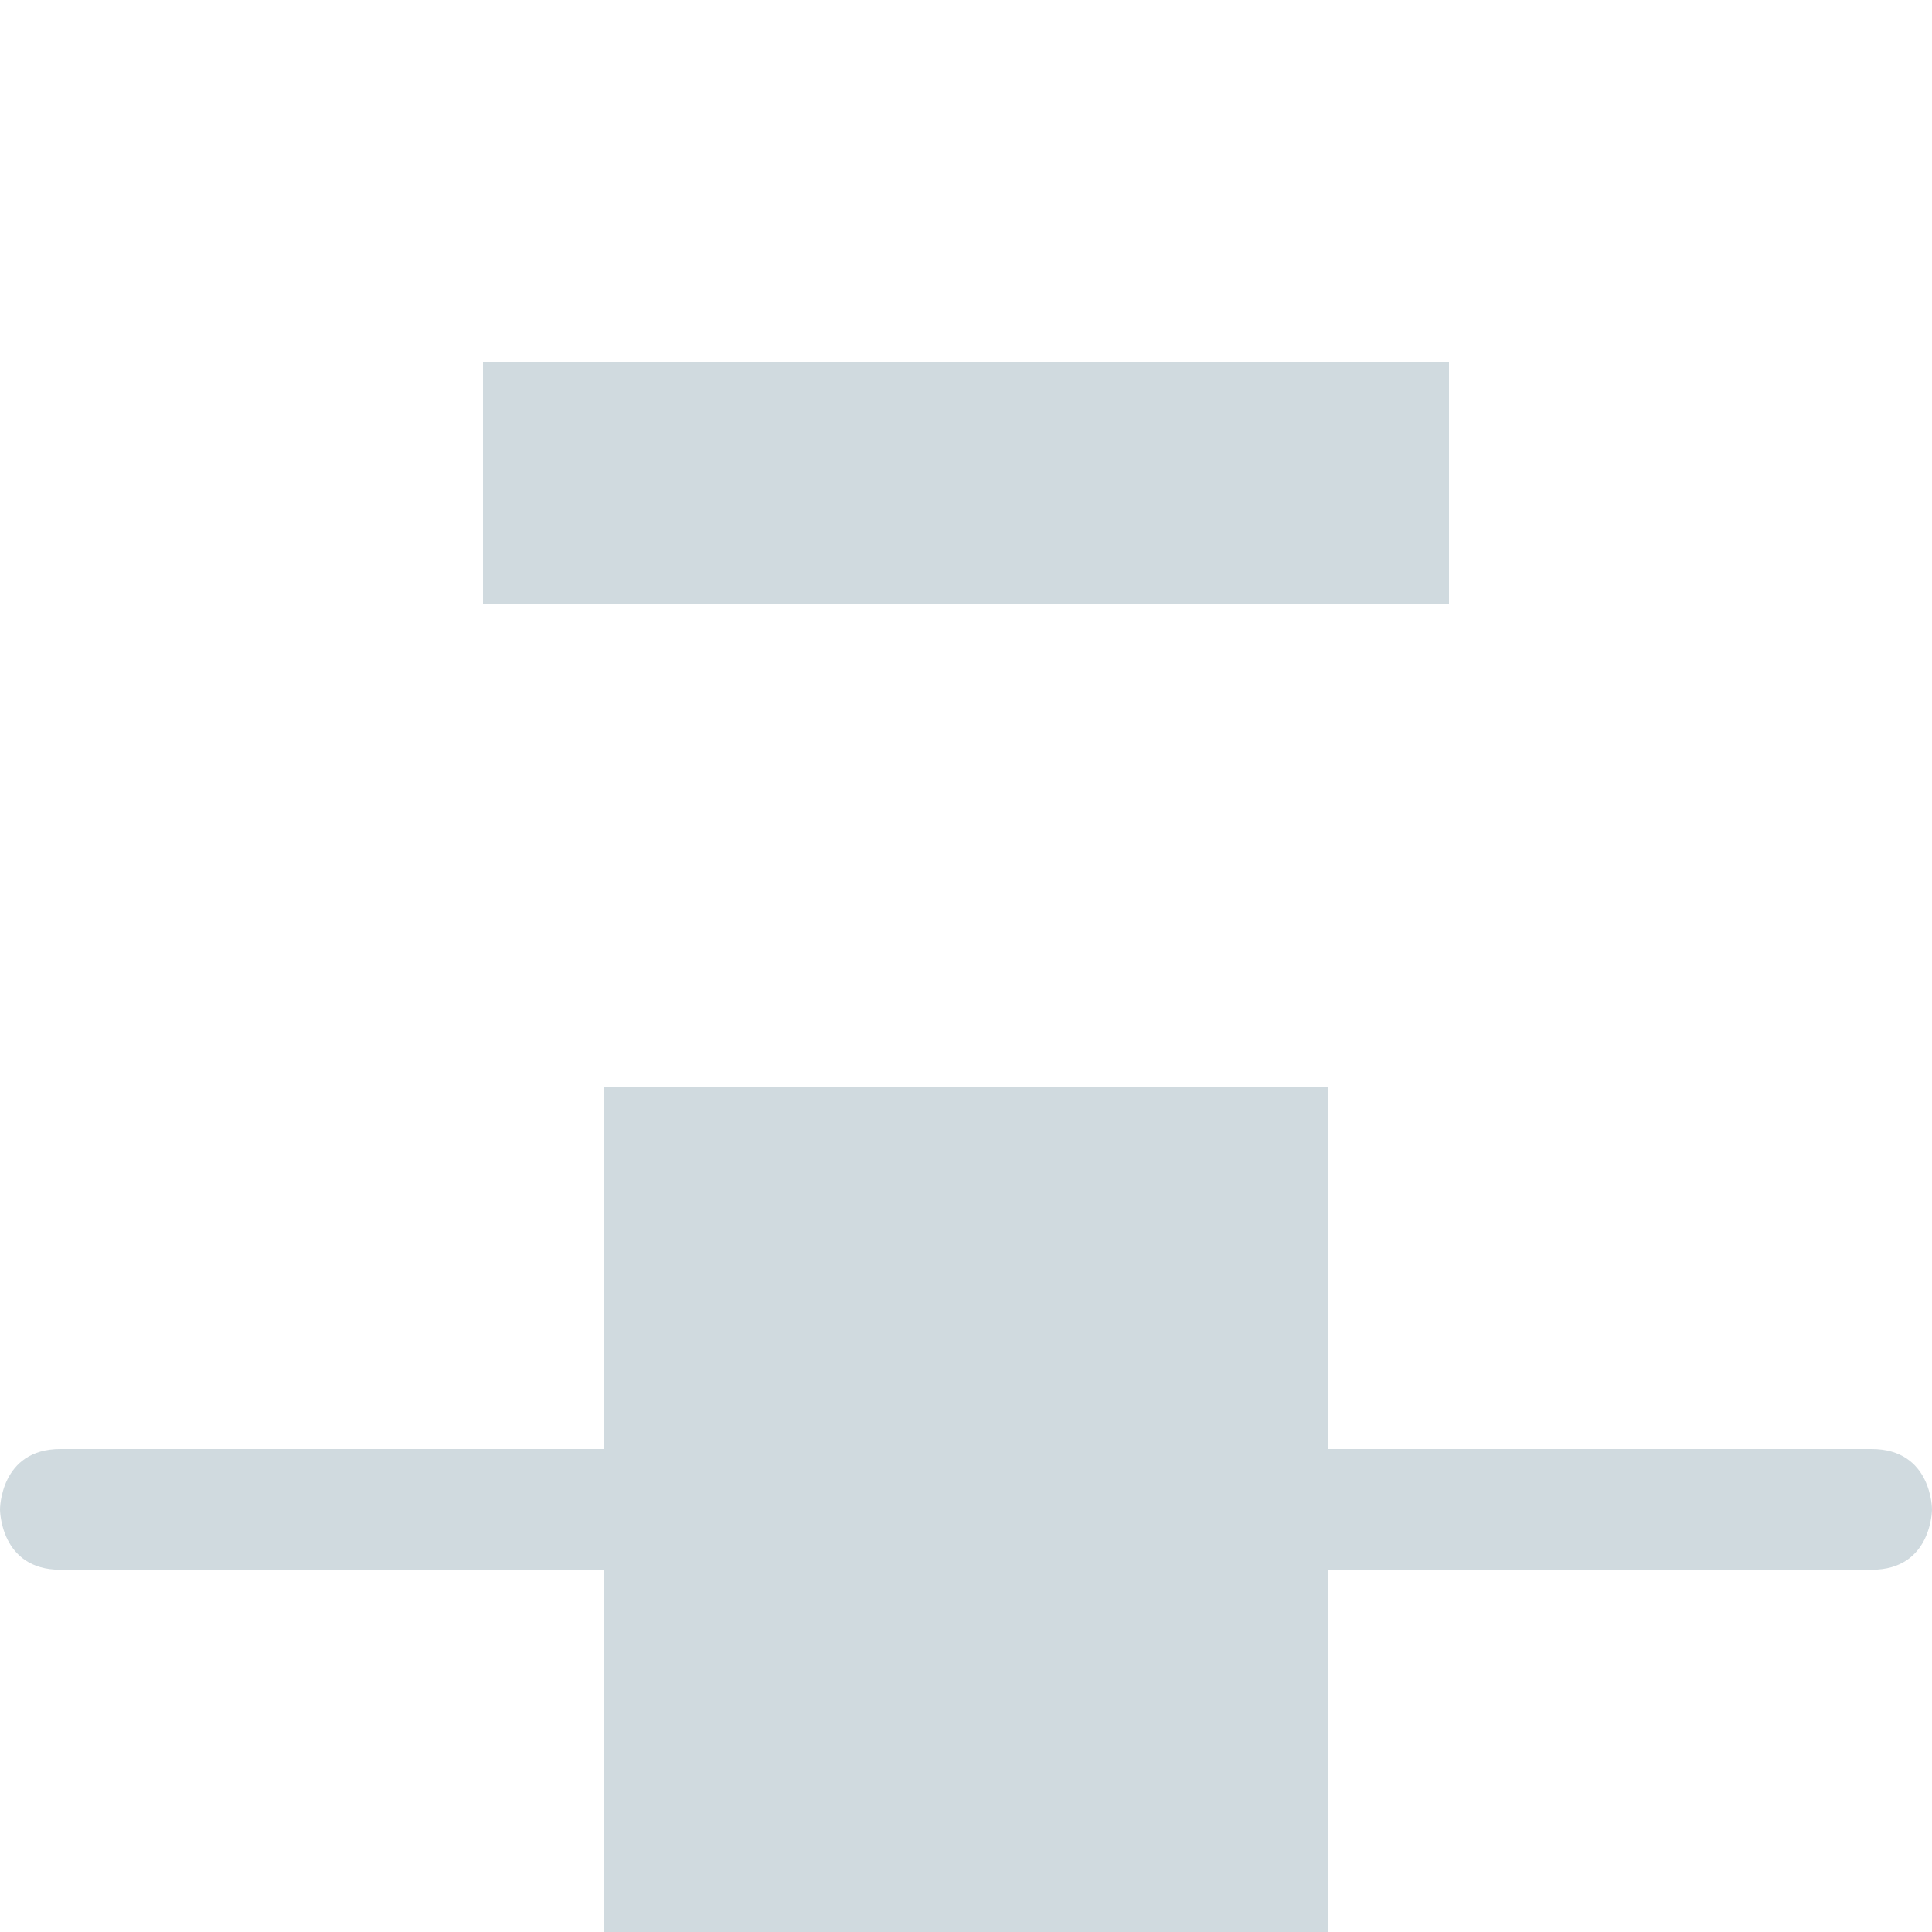 <svg xmlns="http://www.w3.org/2000/svg" width="16" height="16" version="1.1">
 <defs>
  <style id="current-color-scheme" type="text/css">
   .ColorScheme-Text { color:#d0dadf; } .ColorScheme-Highlight { color:#4285f4; } .ColorScheme-NeutralText { color:#ff9800; } .ColorScheme-PositiveText { color:#4caf50; } .ColorScheme-NegativeText { color:#f44336; }
  </style>
 </defs>
 <path style="fill:currentColor" class="ColorScheme-Text" d="M 4,3 V 5 H 12 V 3 Z M 5,9 V 12 H 0.5 C 0,12 0,12.5 0,12.5 0,12.5 0,13 0.5,13 H 5 V 16 H 11 V 13 H 15.5 C 16,13 16,12.5 16,12.5 16,12.5 16,12 15.5,12 H 11 V 9 Z"/>
</svg>
